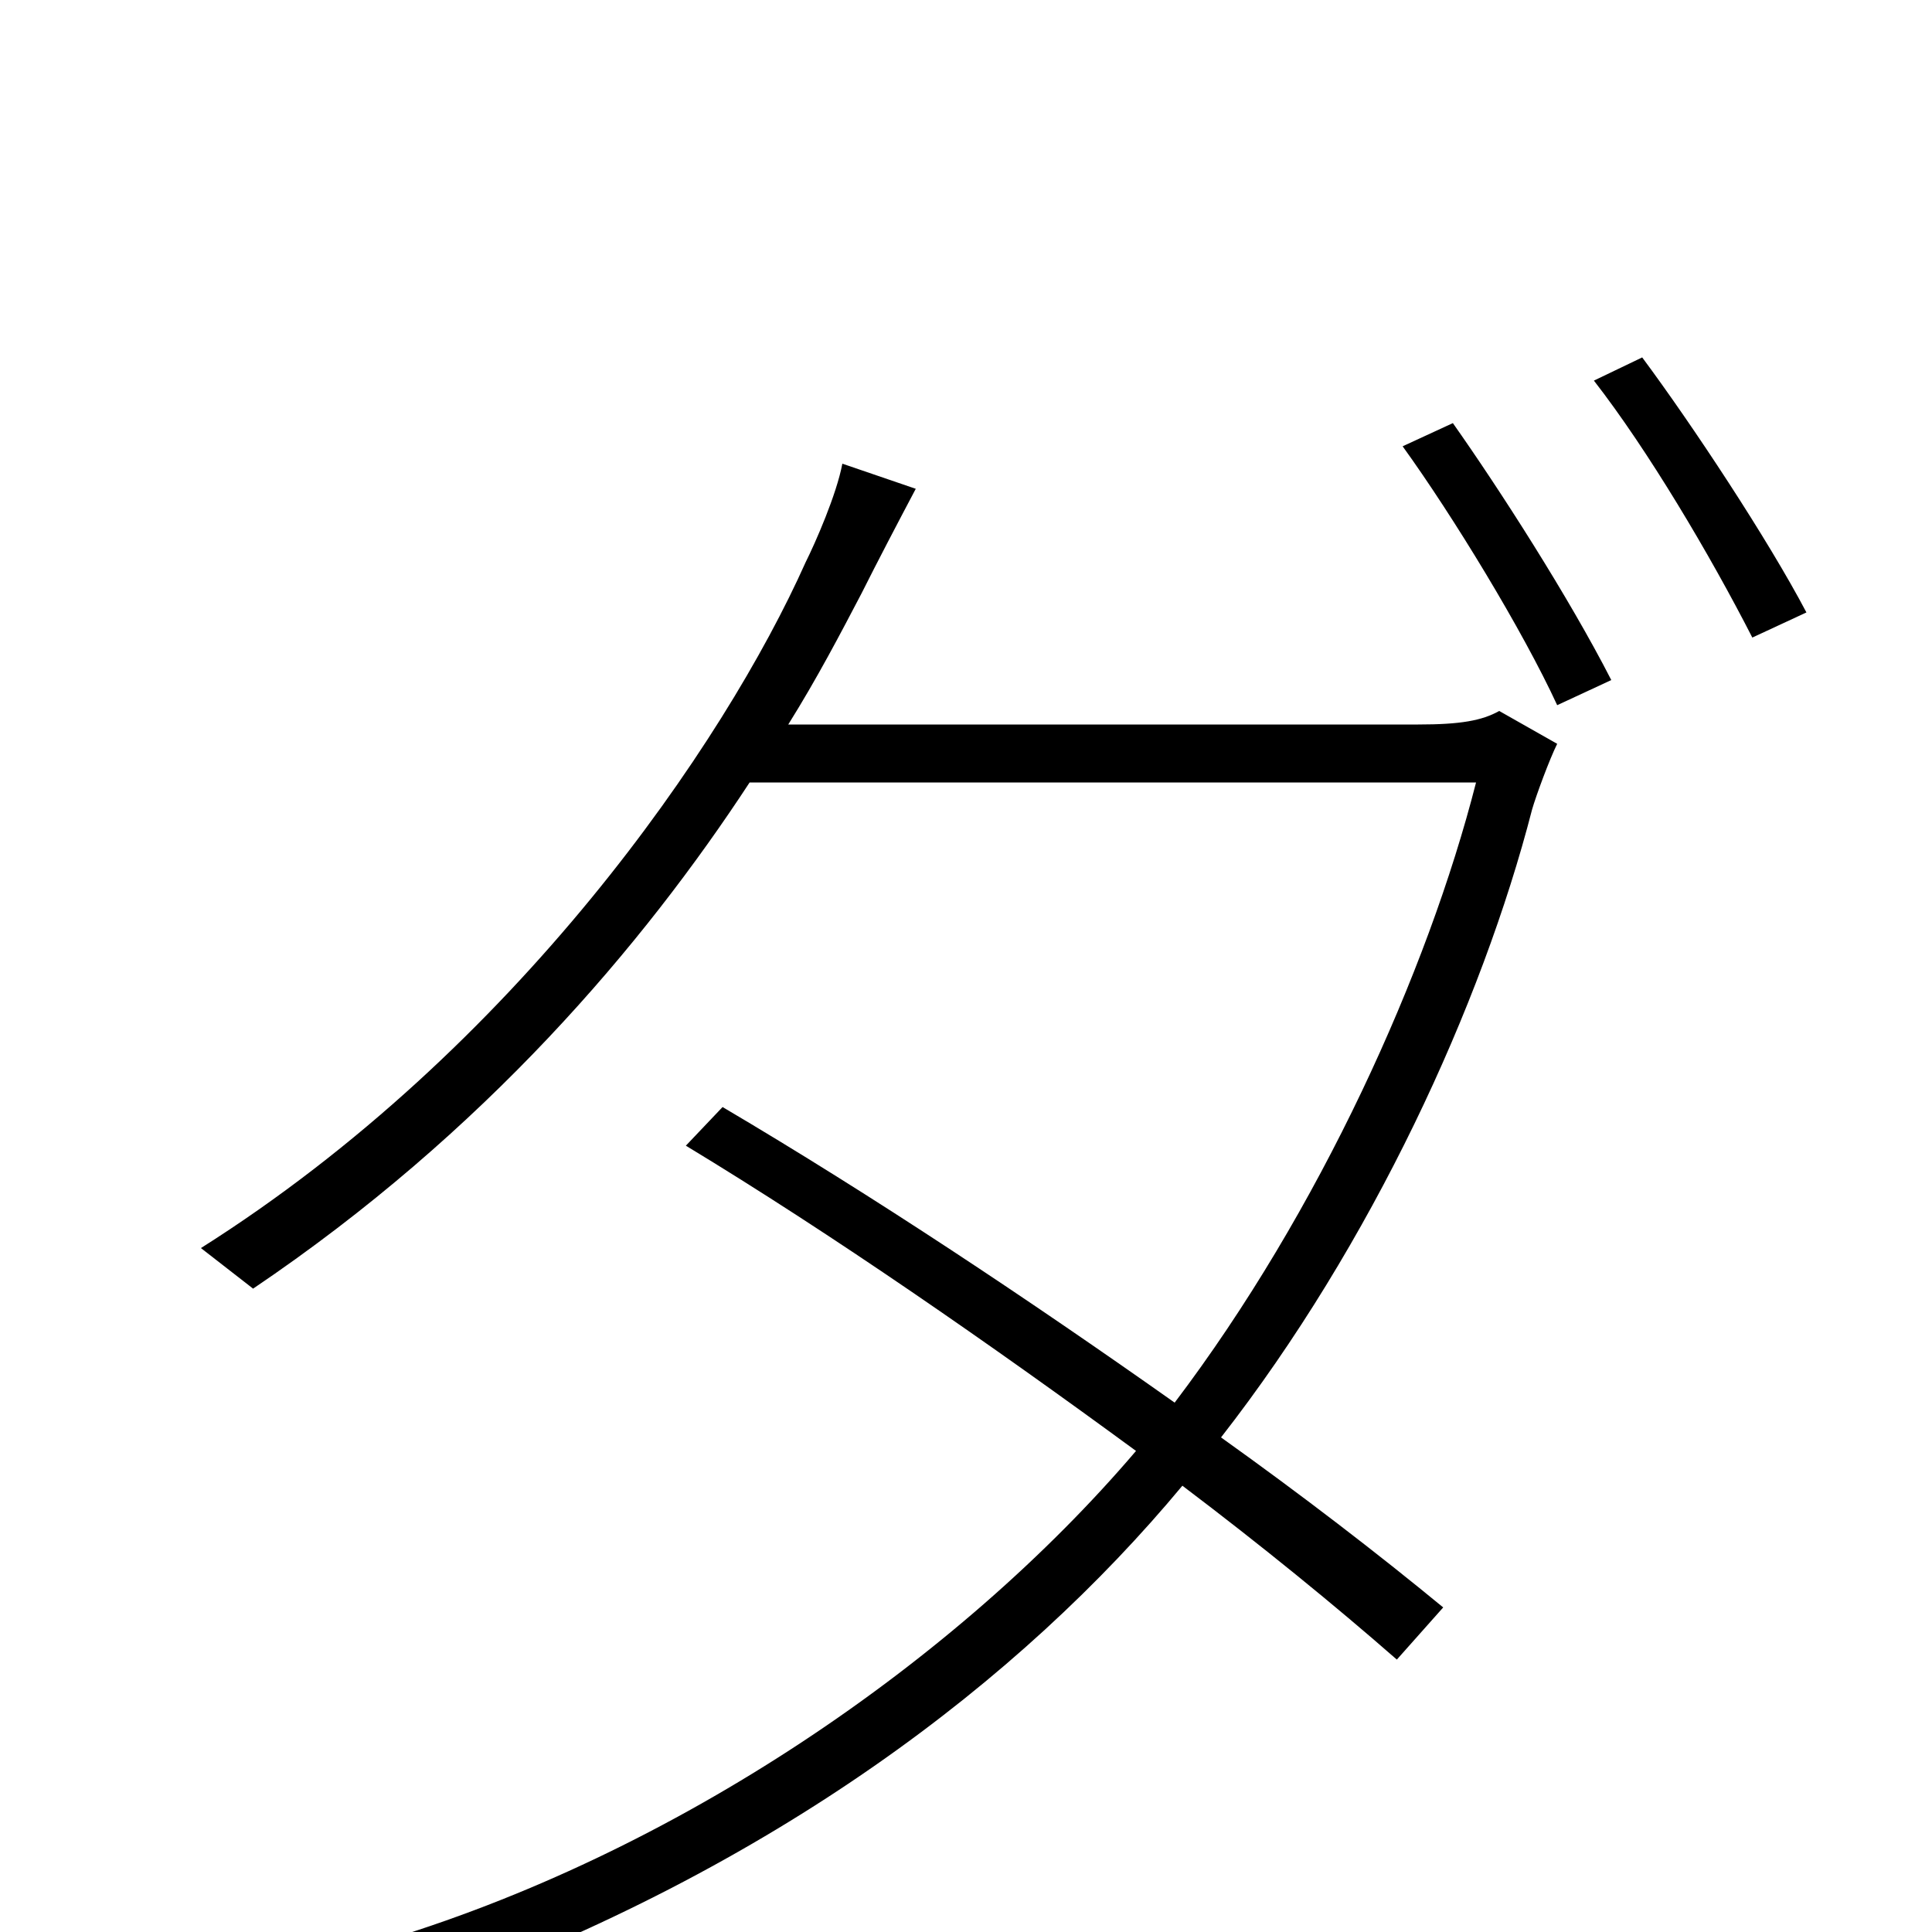 <svg xmlns="http://www.w3.org/2000/svg" viewBox="0 -1000 1000 1000">
	<path fill="#000000" d="M752 -781L726 -769C752 -733 788 -674 806 -635L834 -648C812 -691 776 -747 752 -781ZM850 -815L825 -803C853 -767 885 -713 907 -670L935 -683C915 -721 876 -780 850 -815ZM474 -747L436 -760C433 -744 422 -719 417 -709C375 -615 267 -457 104 -354L131 -333C251 -414 333 -511 388 -595H764C739 -497 683 -373 608 -274C533 -327 452 -381 374 -427L355 -407C431 -361 513 -304 588 -249C496 -141 350 -40 194 6L222 32C401 -33 528 -130 612 -231C653 -200 691 -169 723 -141L747 -168C713 -196 674 -226 632 -256C710 -356 767 -480 793 -581C795 -588 802 -607 806 -615L776 -632C767 -627 756 -625 734 -625H408C423 -649 435 -672 446 -693C454 -709 465 -730 474 -747Z"/>
</svg>